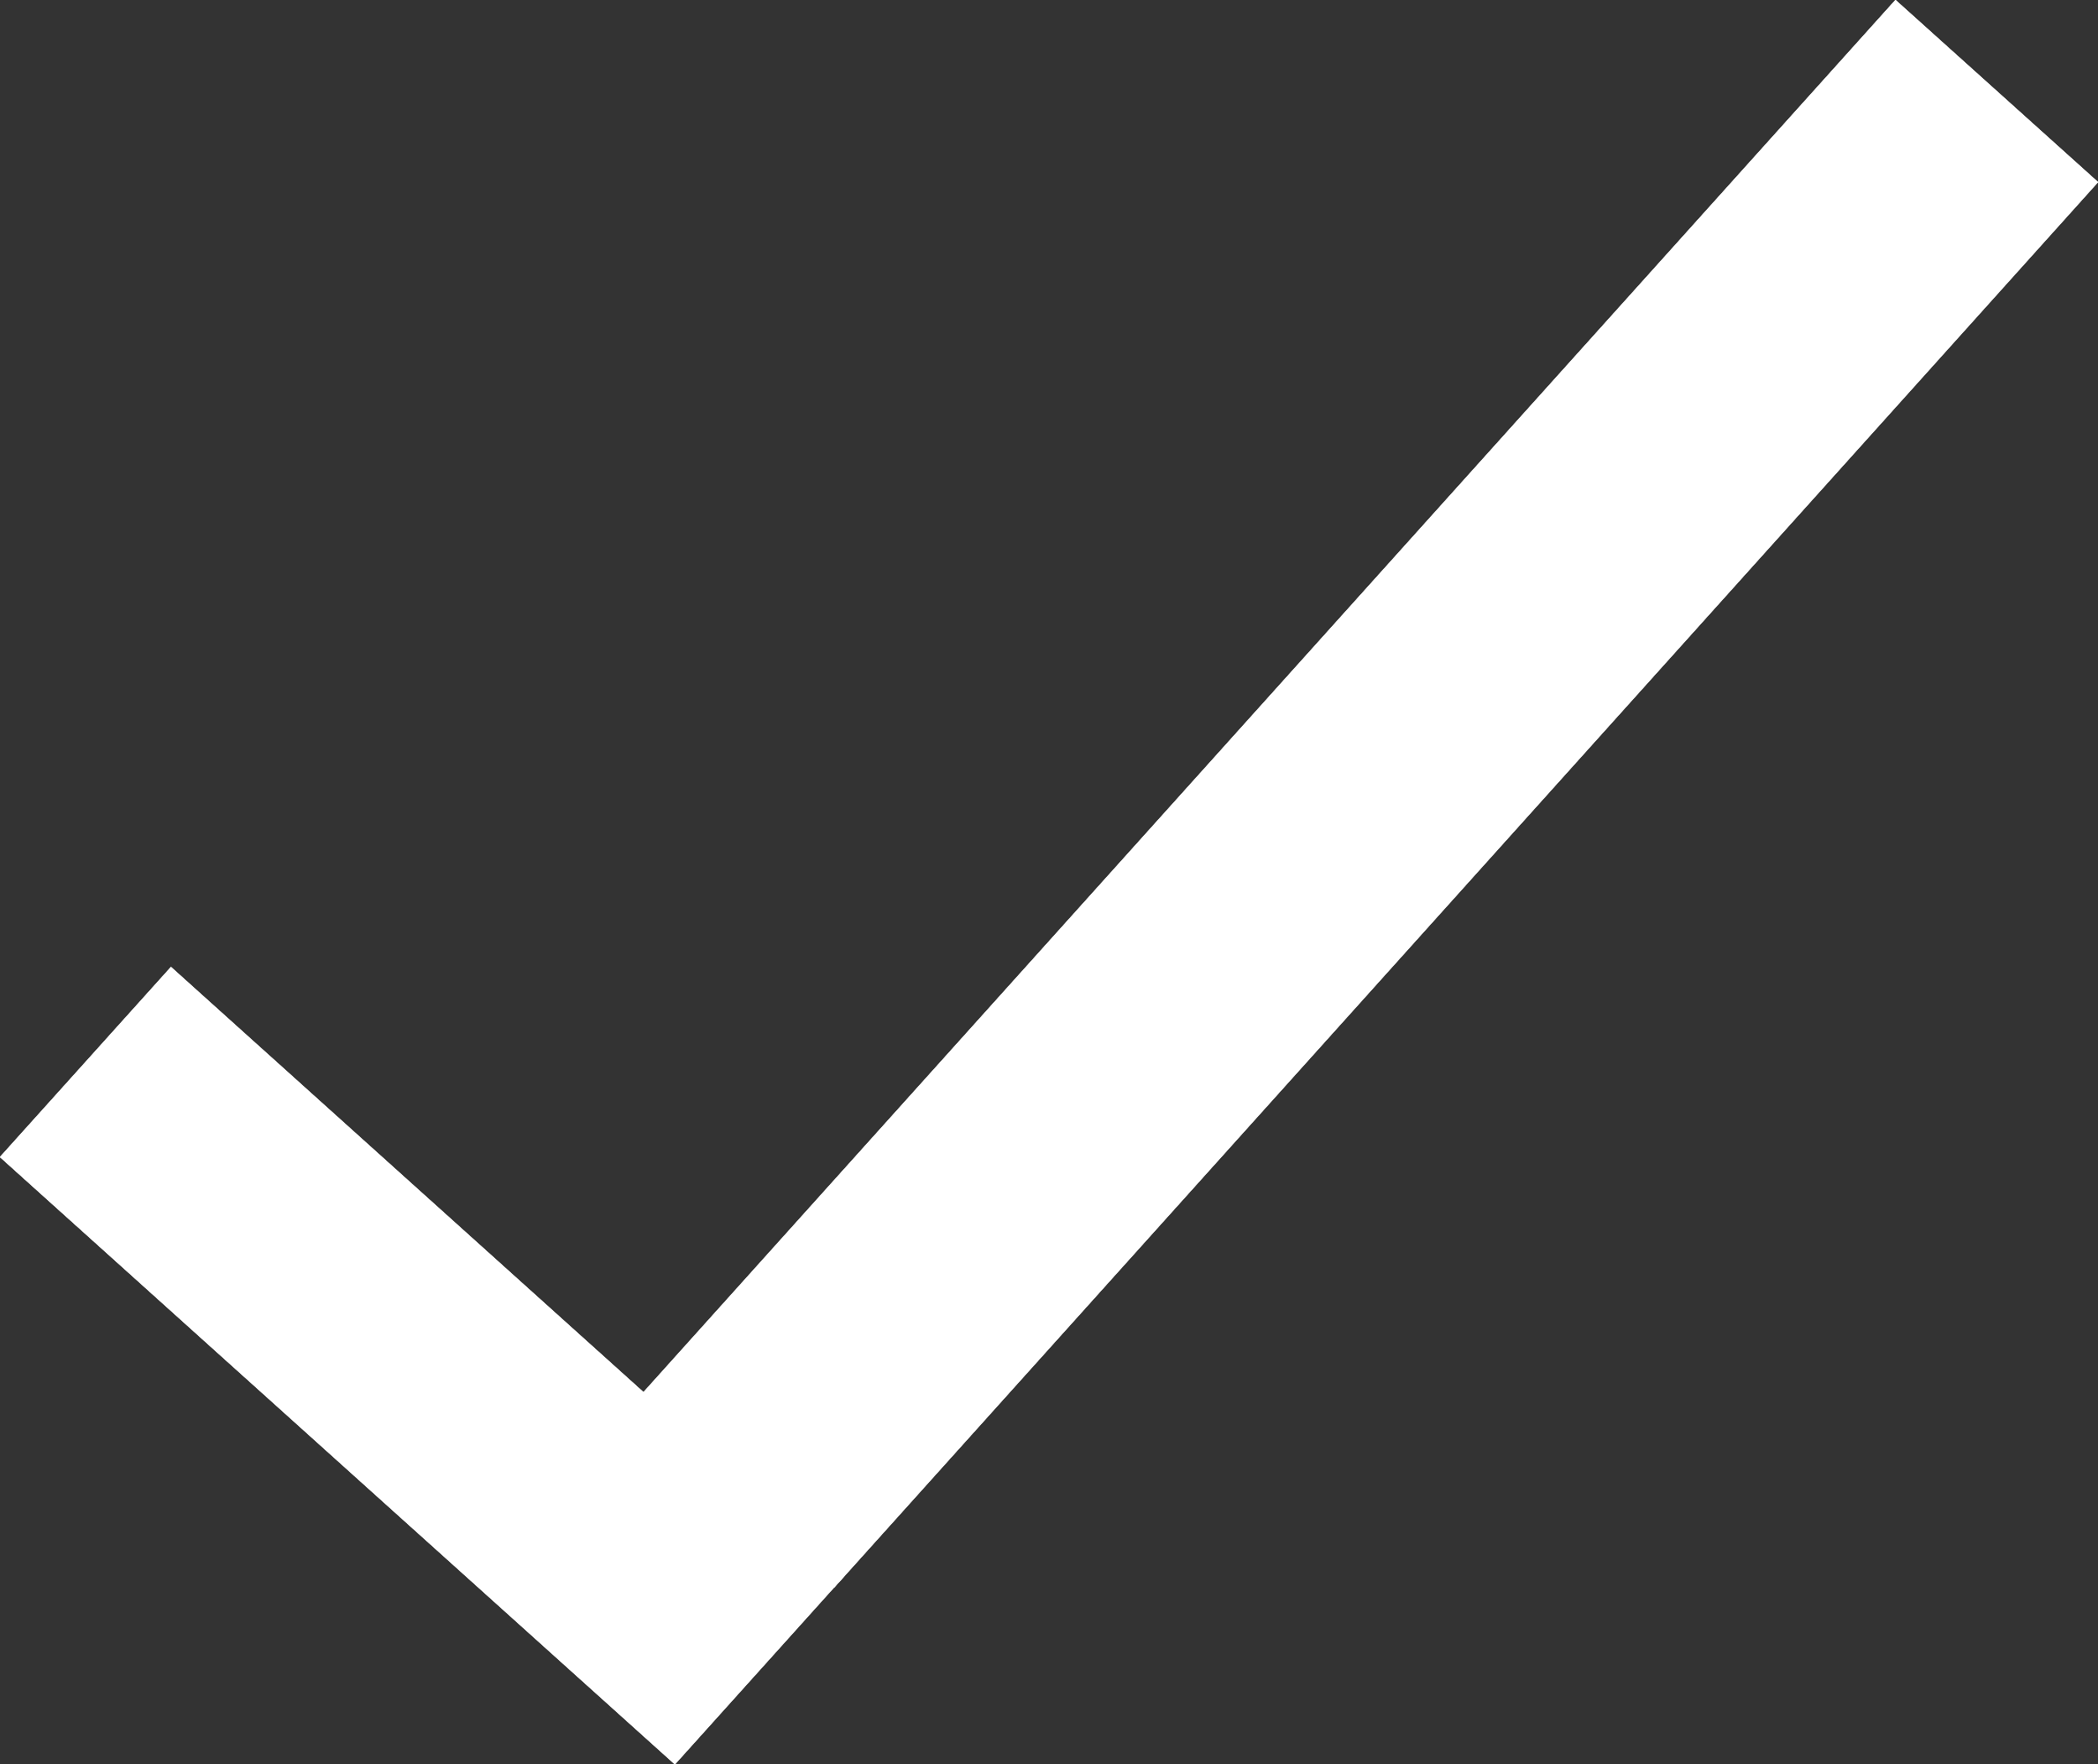 <?xml version="1.0" encoding="UTF-8" standalone="no"?>
<!-- Created with Inkscape (http://www.inkscape.org/) -->

<svg
   xmlns:dc="http://purl.org/dc/elements/1.1/"
   xmlns:cc="http://creativecommons.org/ns#"
   xmlns:rdf="http://www.w3.org/1999/02/22-rdf-syntax-ns#"
   xmlns:svg="http://www.w3.org/2000/svg"
   xmlns="http://www.w3.org/2000/svg"
   xmlns:sodipodi="http://sodipodi.sourceforge.net/DTD/sodipodi-0.dtd"
   xmlns:inkscape="http://www.inkscape.org/namespaces/inkscape"
   width="94.559mm"
   height="79.519mm"
   viewBox="0 0 94.559 79.519"
   version="1.1"
   id="svg8"
   inkscape:version="0.92.2 (5c3e80d, 2017-08-06)"
   sodipodi:docname="drawing.svg">
  <rect x="0" y="0" width="94.559" height="79.519" fill="#333333" stroke="none"/>
  <defs
     id="defs2" />
  <sodipodi:namedview
     id="base"
     pagecolor="#ffffff"
     bordercolor="#666666"
     borderopacity="1.0"
     inkscape:pageopacity="0.0"
     inkscape:pageshadow="2"
     inkscape:zoom="1.4142136"
     inkscape:cx="-85.121803"
     inkscape:cy="61.071289"
     inkscape:document-units="mm"
     inkscape:current-layer="layer1"
     showgrid="false"
     inkscape:measure-start="0,0"
     inkscape:measure-end="0,0"
     inkscape:window-width="1920"
     inkscape:window-height="1017"
     inkscape:window-x="-8"
     inkscape:window-y="-8"
     inkscape:window-maximized="1"
     inkscape:snap-page="true"
     inkscape:pagecheckerboard="true"
     fit-margin-top="0"
     fit-margin-left="0"
     fit-margin-right="0"
     fit-margin-bottom="0" />
  <g
     inkscape:label="Layer 1"
     inkscape:groupmode="layer"
     id="layer1"
     transform="translate(-43.618,-150.782)">
    <rect
       ry="0"
       transform="rotate(-48.035)"
       y="196.779"
       x="-111.01"
       height="12.276"
       width="85.188"
       id="rect3861"
       style="fill:#ffffff;stroke-width:0.093" />
    <rect
       style="fill:#ffffff;stroke-width:0.093"
       id="rect3832"
       width="40.92"
       height="11.521"
       x="168.163"
       y="110.153"
       transform="rotate(41.982)" />
    <rect
       style="fill:#ffffff;stroke-width:0.093"
       id="rect3832-0"
       width="85.188"
       height="12.276"
       x="-111.01"
       y="196.779"
       transform="rotate(-48.035)"
       ry="0" />
    <rect
       transform="rotate(41.982)"
       y="110.153"
       x="168.163"
       height="11.521"
       width="40.92"
       id="rect3851"
       style="fill:#ffffff;stroke-width:0.093" />
    <rect
       ry="0"
       transform="rotate(-48.035)"
       y="196.779"
       x="-111.01"
       height="12.276"
       width="85.188"
       id="rect3853"
       style="fill:#ffffff;stroke-width:0.093" />
    <rect
       style="fill:#ffffff;stroke-width:0.093"
       id="rect3855"
       width="40.92"
       height="11.521"
       x="168.163"
       y="110.153"
       transform="rotate(41.982)" />
    <rect
       style="fill:#ffffff;stroke-width:0.093"
       id="rect3857"
       width="85.188"
       height="12.276"
       x="-111.01"
       y="196.779"
       transform="rotate(-48.035)"
       ry="0" />
    <rect
       transform="rotate(41.982)"
       y="110.153"
       x="168.163"
       height="11.521"
       width="40.92"
       id="rect3859"
       style="fill:#ffffff;stroke-width:0.093" />
  </g>
</svg>
